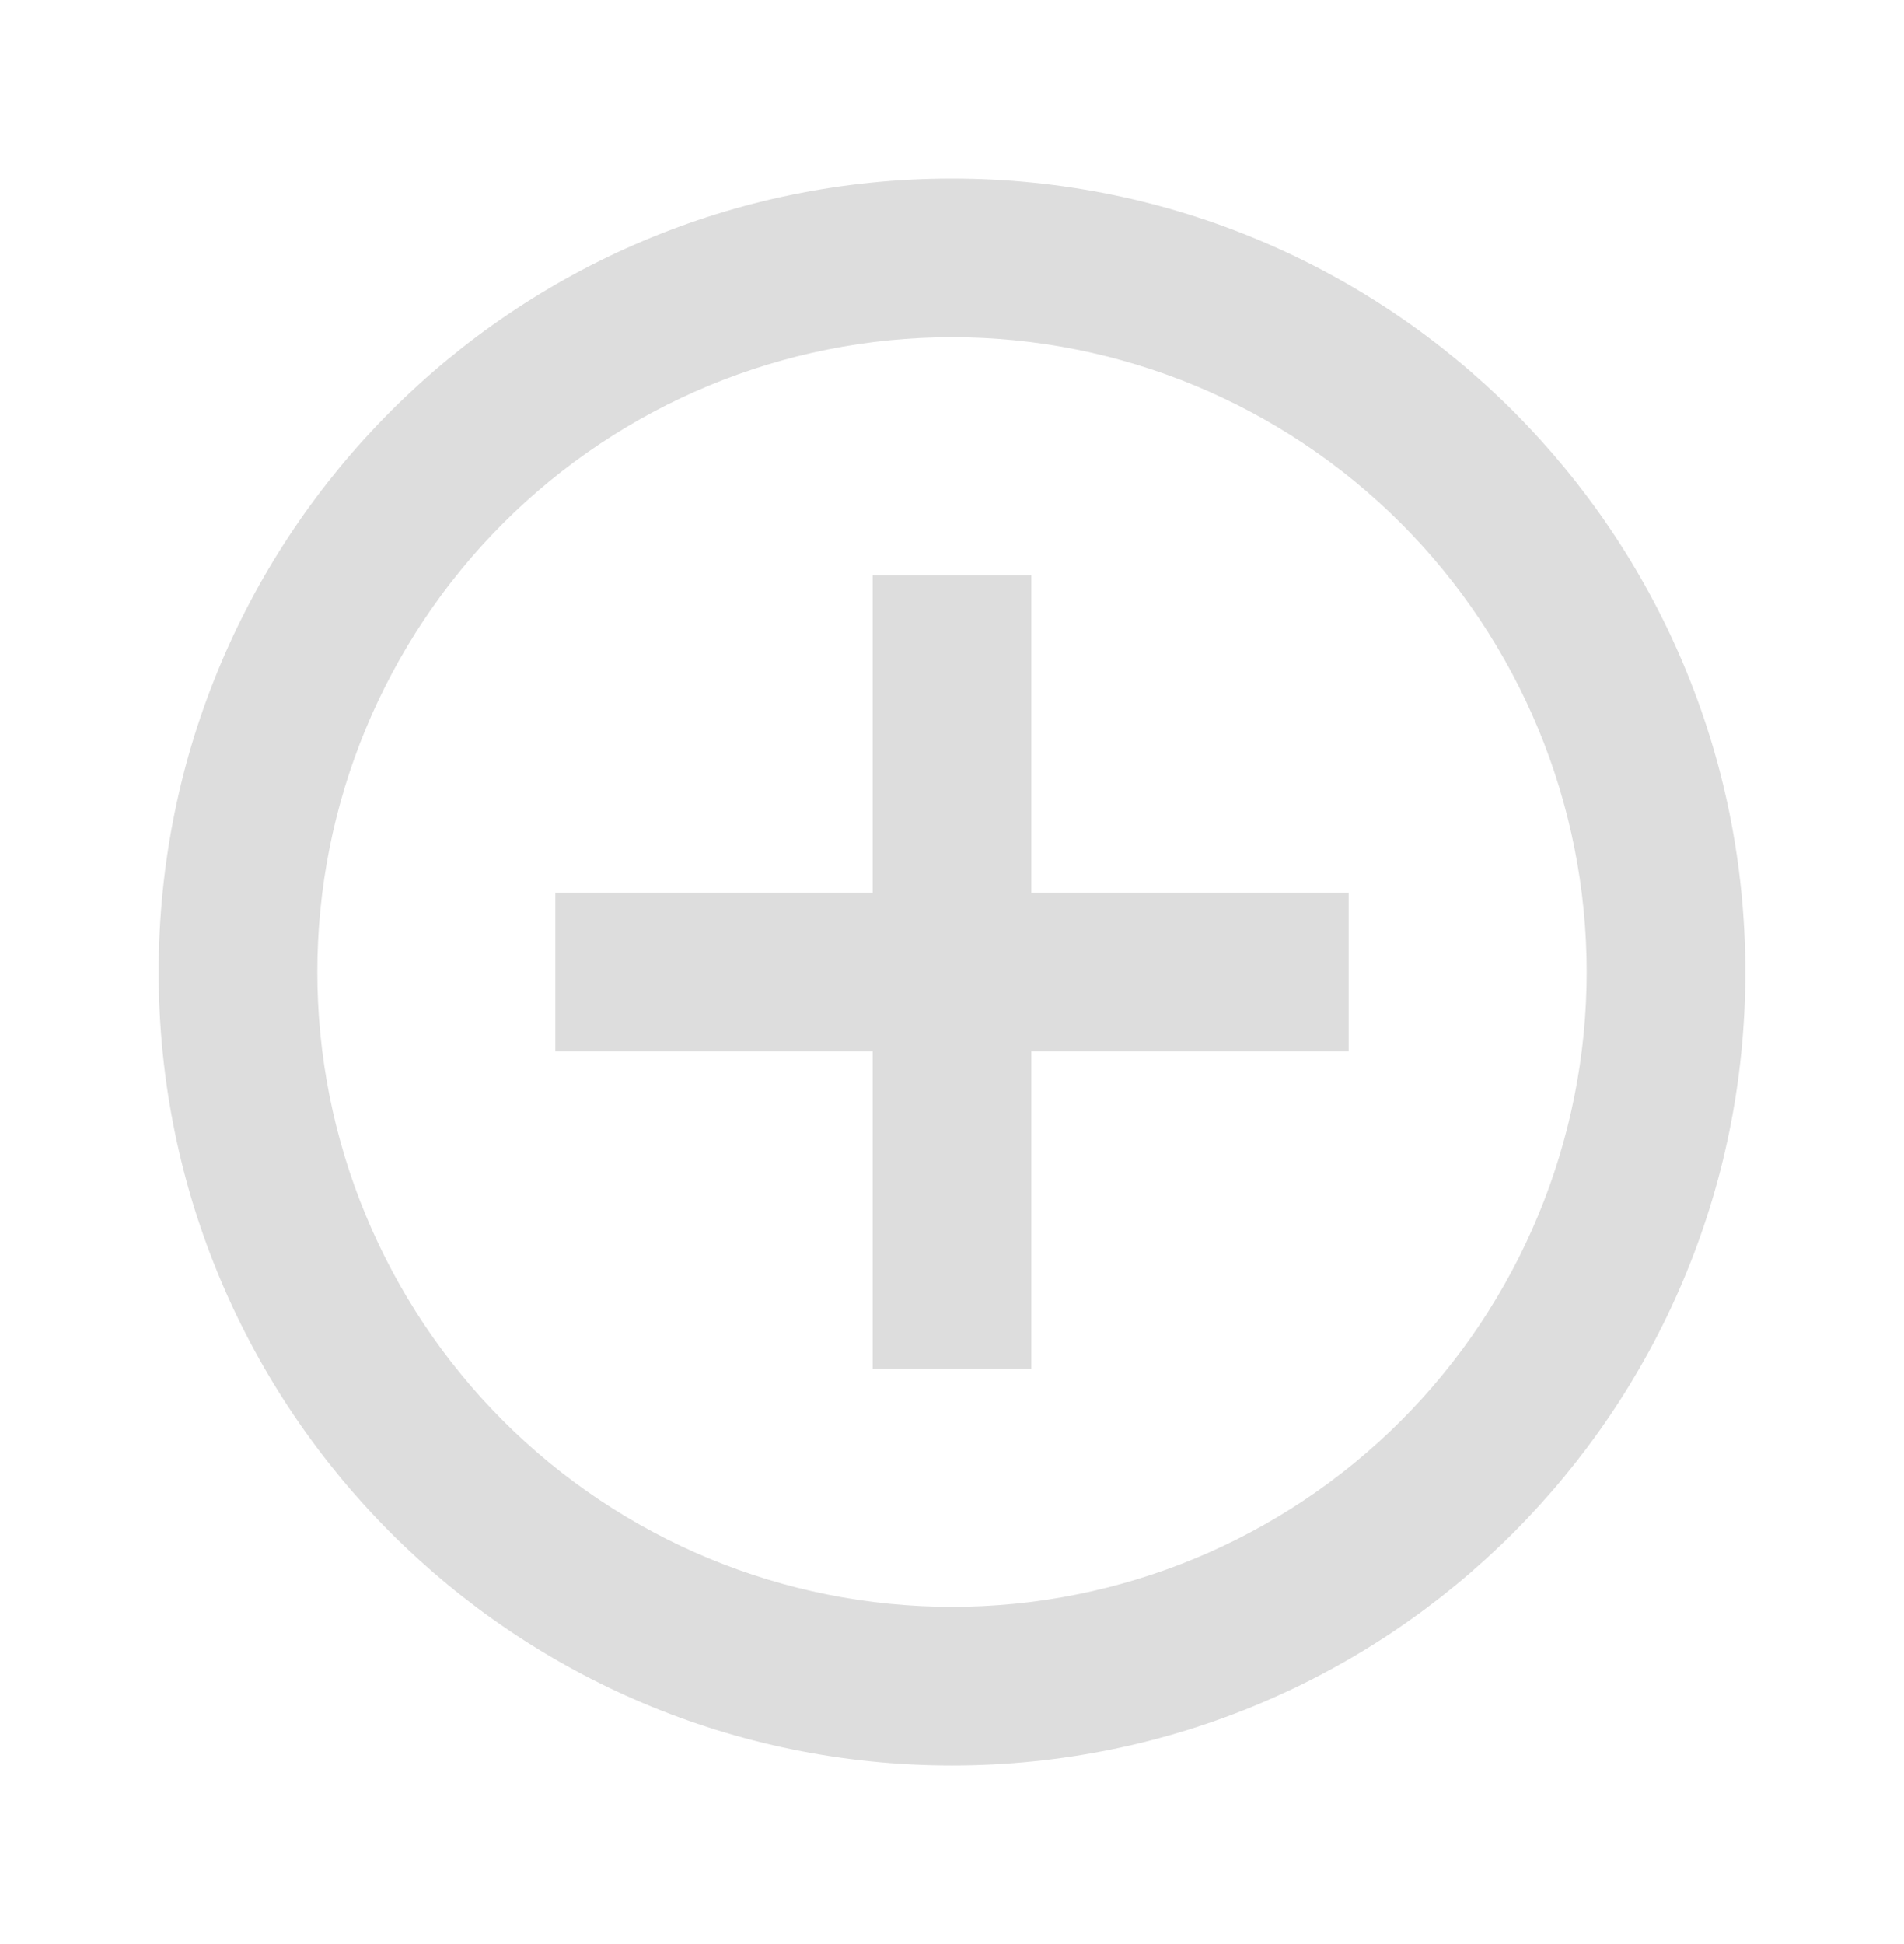 <svg width="48" height="49" viewBox="0 0 48 49" fill="none" xmlns="http://www.w3.org/2000/svg">
<path d="M22 22.5V14.5H26V22.5H34V26.5H26V34.5H22V26.5H14V22.5H22ZM24 44.5C12.954 44.5 4 35.546 4 24.5C4 13.454 12.954 4.5 24 4.5C35.046 4.5 44 13.454 44 24.5C44 35.546 35.046 44.5 24 44.5ZM24 40.5C28.244 40.5 32.313 38.814 35.314 35.814C38.314 32.813 40 28.744 40 24.5C40 20.256 38.314 16.187 35.314 13.186C32.313 10.186 28.244 8.5 24 8.5C19.756 8.5 15.687 10.186 12.686 13.186C9.686 16.187 8 20.256 8 24.5C8 28.744 9.686 32.813 12.686 35.814C15.687 38.814 19.756 40.5 24 40.5V40.5Z" fill="#DDDDDD"/>
</svg>
